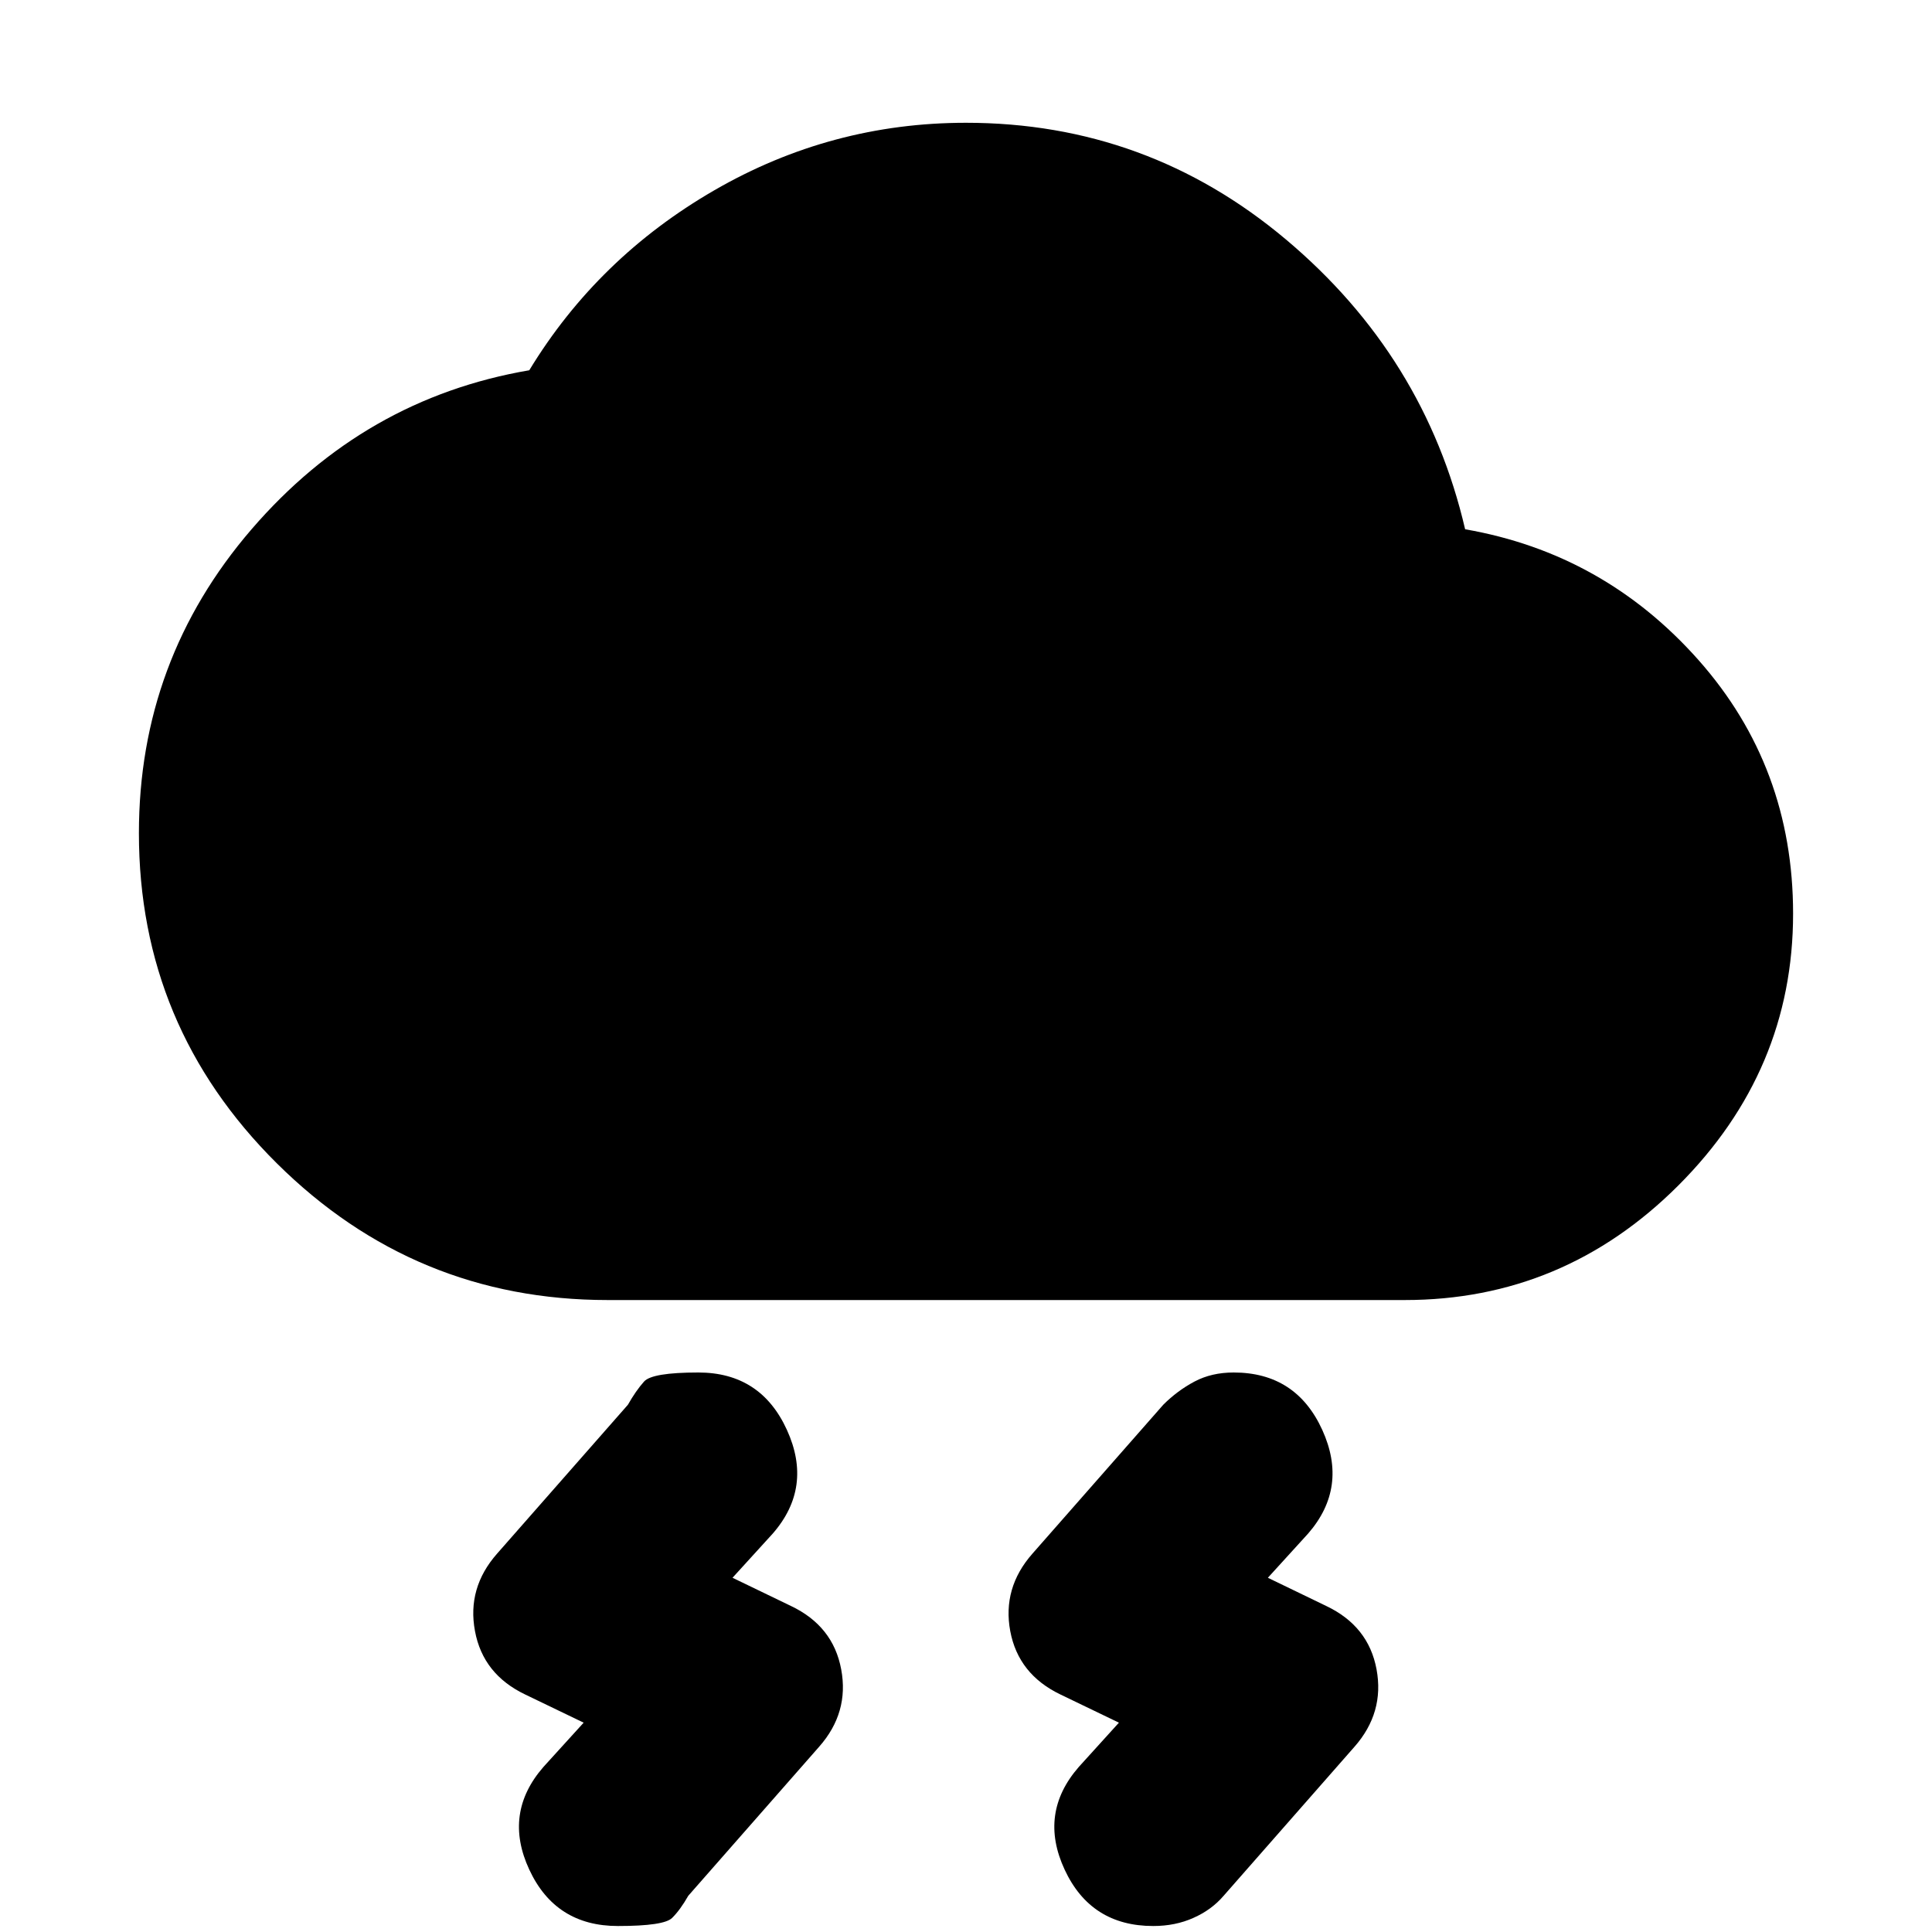 <svg xmlns="http://www.w3.org/2000/svg" height="20" width="20"><path d="M11.583 17.833 10.979 17.542Q10.542 17.333 10.458 16.885Q10.375 16.438 10.688 16.083L12.042 14.542Q12.188 14.396 12.365 14.302Q12.542 14.208 12.771 14.208Q13.417 14.208 13.688 14.802Q13.958 15.396 13.542 15.875L13.125 16.333L13.729 16.625Q14.167 16.833 14.25 17.281Q14.333 17.729 14.021 18.083L12.667 19.625Q12.542 19.771 12.354 19.854Q12.167 19.938 11.938 19.938Q11.292 19.938 11.021 19.354Q10.75 18.771 11.167 18.292ZM6.042 17.833 5.438 17.542Q5 17.333 4.917 16.885Q4.833 16.438 5.146 16.083L6.5 14.542Q6.583 14.396 6.667 14.302Q6.75 14.208 7.229 14.208Q7.875 14.208 8.146 14.802Q8.417 15.396 8 15.875L7.583 16.333L8.188 16.625Q8.625 16.833 8.708 17.281Q8.792 17.729 8.479 18.083L7.125 19.625Q7.042 19.771 6.958 19.854Q6.875 19.938 6.396 19.938Q5.75 19.938 5.479 19.354Q5.208 18.771 5.625 18.292ZM6.292 13.458Q4.292 13.458 2.865 12.042Q1.438 10.625 1.438 8.625Q1.438 6.833 2.604 5.479Q3.771 4.125 5.479 3.833Q6.188 2.667 7.396 1.969Q8.604 1.271 10 1.271Q11.875 1.271 13.312 2.479Q14.75 3.688 15.167 5.479Q16.604 5.729 17.583 6.833Q18.562 7.938 18.562 9.458Q18.562 11.083 17.375 12.271Q16.188 13.458 14.542 13.458Z"/></svg>